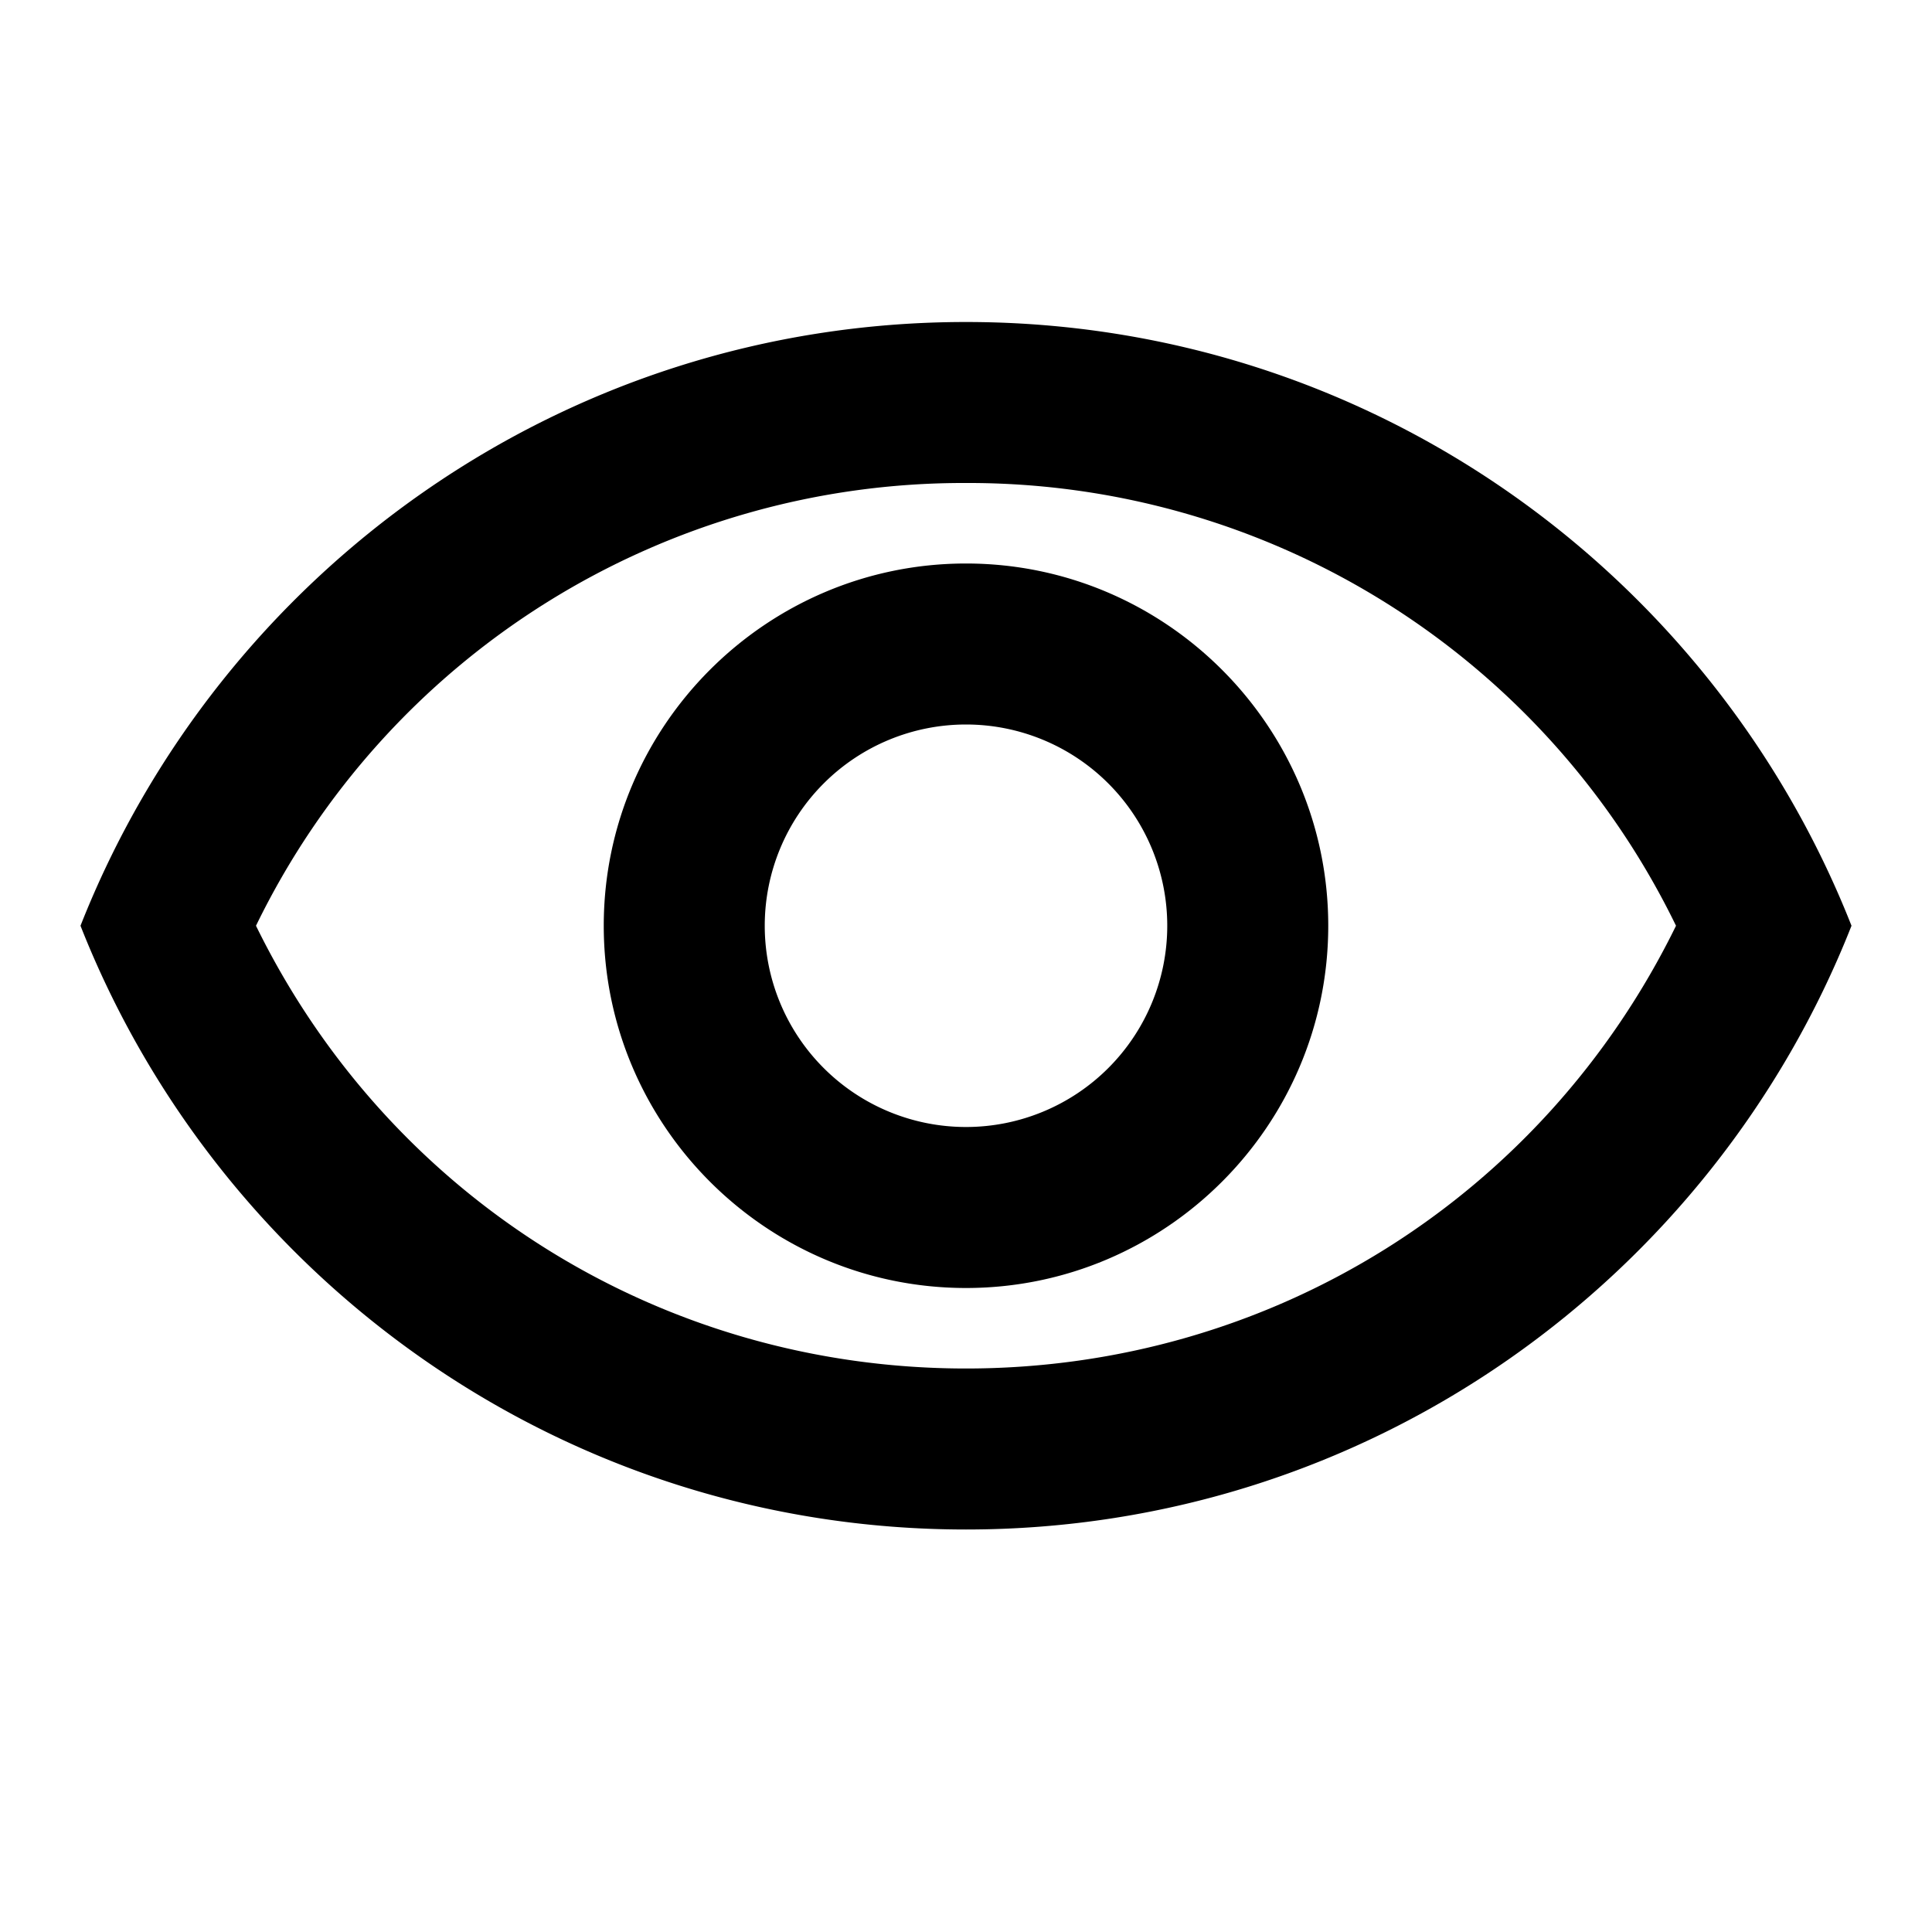<svg xmlns="http://www.w3.org/2000/svg" viewBox="0 0 24 24" focusable="false">
  <path d="M12 6a9.77 9.77 0 018.82 5.5C19.17 14.87 15.79 17 12 17s-7.17-2.13-8.82-5.5A9.77 9.77 0 0112 6m0-2C7 4 2.73 7.11 1 11.5 2.73 15.89 7 19 12 19s9.27-3.11 11-7.5C21.27 7.11 17 4 12 4zm0 5a2.5 2.5 0 010 5 2.5 2.5 0 010-5m0-2c-2.48 0-4.5 2.02-4.5 4.5S9.52 16 12 16s4.5-2.02 4.5-4.5S14.48 7 12 7z"/>
</svg>
